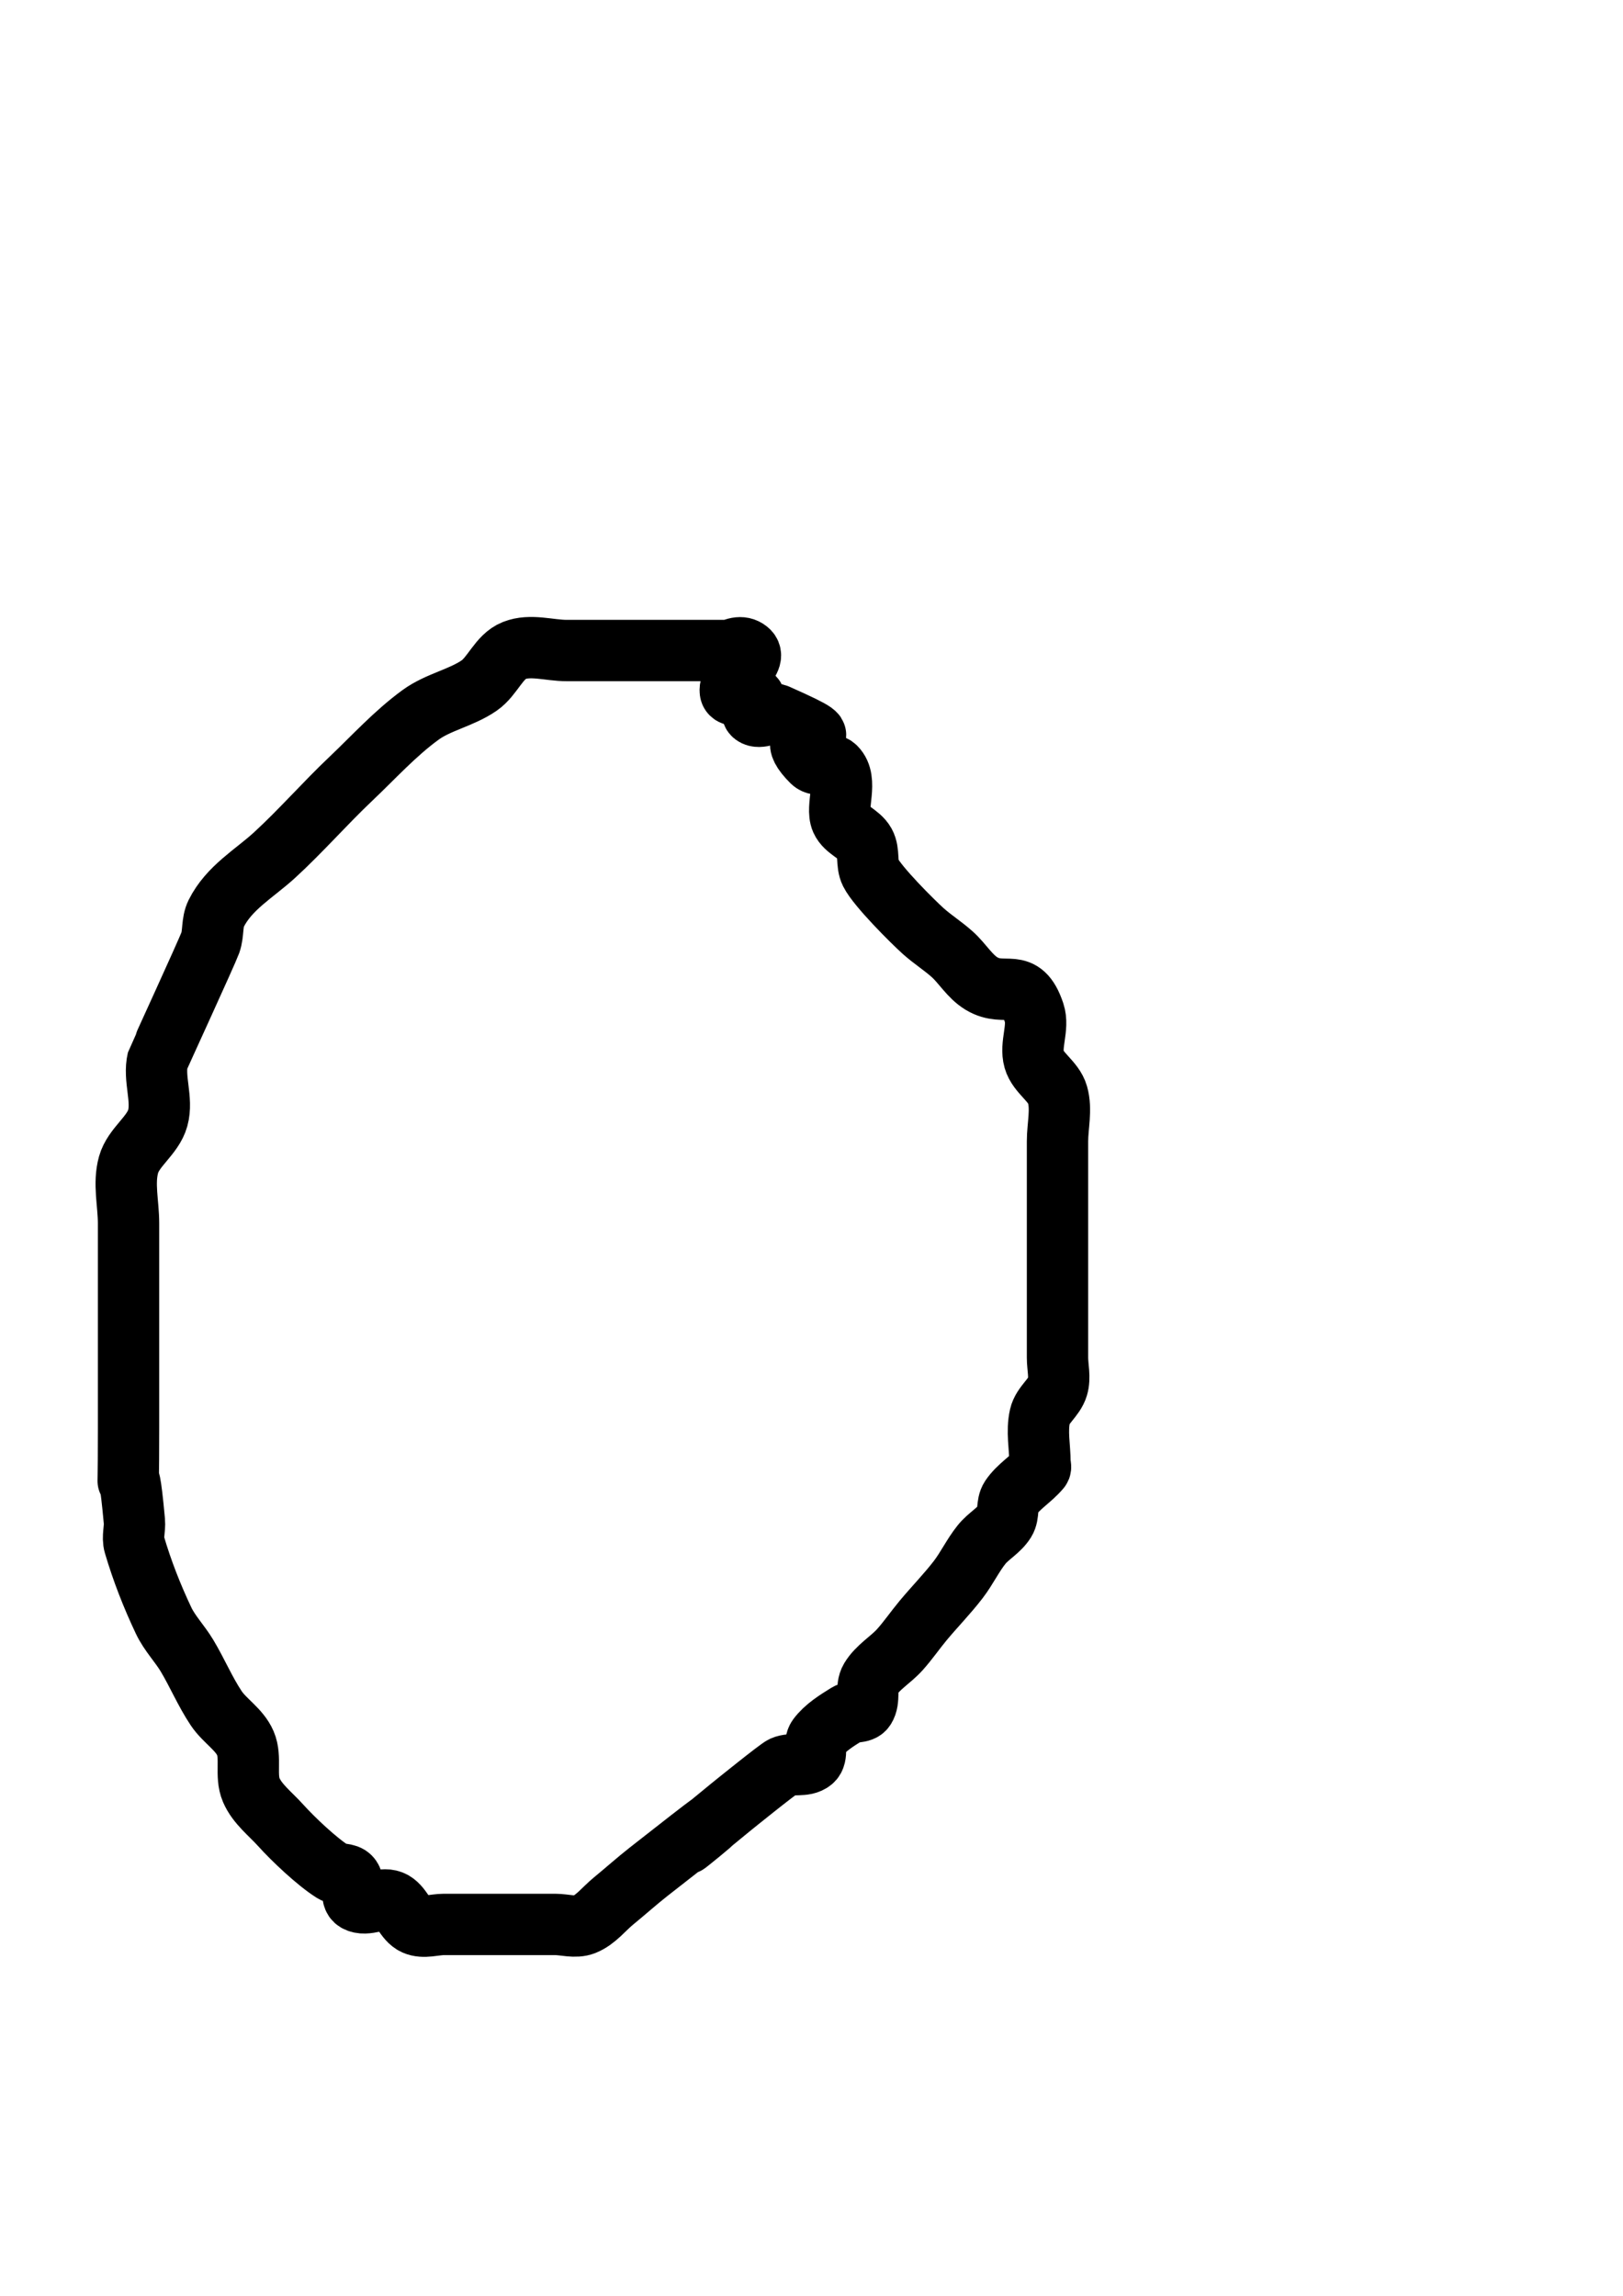 <?xml version="1.0" encoding="UTF-8" standalone="no"?>
<!-- Created with Inkscape (http://www.inkscape.org/) -->

<svg
   xmlns:dc="http://purl.org/dc/elements/1.1/"
   xmlns:cc="http://creativecommons.org/ns#"
   xmlns:rdf="http://www.w3.org/1999/02/22-rdf-syntax-ns#"
   xmlns:svg="http://www.w3.org/2000/svg"
   xmlns="http://www.w3.org/2000/svg"
   xmlns:sodipodi="http://sodipodi.sourceforge.net/DTD/sodipodi-0.dtd"
   xmlns:inkscape="http://www.inkscape.org/namespaces/inkscape"
   width="210mm"
   height="297mm"
   id="svg2"
   version="1.1"
   inkscape:version="0.48.4 r9939"
   inkscape:export-filename="/home/kumadasu/dl/digits/kumadas-handwrite/0.png"
   inkscape:export-xdpi="50"
   inkscape:export-ydpi="50"
   sodipodi:docname="0.svg">
  <defs
     id="defs4" />
  <sodipodi:namedview
     id="base"
     pagecolor="#ffffff"
     bordercolor="#666666"
     borderopacity="1.0"
     inkscape:pageopacity="0.0"
     inkscape:pageshadow="2"
     inkscape:zoom="0.35"
     inkscape:cx="-765"
     inkscape:cy="540"
     inkscape:document-units="px"
     inkscape:current-layer="layer1"
     showgrid="false"
     inkscape:window-width="1920"
     inkscape:window-height="1056"
     inkscape:window-x="0"
     inkscape:window-y="24"
     inkscape:window-maximized="1" />
  <g
     inkscape:label="レイヤー 1"
     inkscape:groupmode="layer"
     id="layer1">
    <path
       style="fill:none;stroke:#000000;stroke-width:30;stroke-linecap:butt;stroke-linejoin:miter;stroke-opacity:1;stroke-miterlimit:4;stroke-dasharray:none"
       d="m 365.714,318.076 c -29.524,0 -59.048,0 -88.571,0 -8.571,0 -17.756,-3.183 -25.714,0 -7.503,3.001 -10.484,12.565 -17.143,17.143 -8.774,6.032 -19.96,8.023 -28.571,14.286 -12.538,9.119 -23.031,20.766 -34.286,31.429 -12.711,12.042 -24.236,25.311 -37.143,37.143 -9.932,9.104 -22.249,15.926 -28.571,28.571 -2.172,4.344 -1.224,9.712 -2.857,14.286 -1.581,4.427 -25.627,56.776 -25.714,57.143 -2.206,9.265 2.549,19.395 0,28.571 -2.405,8.657 -11.881,14.2 -14.286,22.857 -2.549,9.176 0,19.048 0,28.571 0,8.571 0,17.143 0,25.714 0,24.762 0,49.524 0,74.286 0,53.166 -1.212,0.952 2.857,45.714 0.345,3.794 -1.075,7.774 0,11.429 3.743,12.726 8.607,25.155 14.286,37.143 2.94,6.207 7.895,11.254 11.429,17.143 5.045,8.408 8.847,17.556 14.286,25.714 4.126,6.189 11.356,10.306 14.286,17.143 3.025,7.058 -0.168,15.8 2.857,22.857 2.93,6.837 9.31,11.614 14.286,17.143 6.261,6.957 17.952,18.005 25.714,22.857 2.554,1.596 6.69,0.505 8.571,2.857 2.453,3.066 -0.552,9.48 2.857,11.429 4.961,2.835 11.837,-2.122 17.143,0 5.002,2.001 6.505,9.241 11.429,11.429 4.351,1.934 9.524,0 14.286,0 8.571,0 17.143,0 25.714,0 9.524,0 19.048,0 28.571,0 4.762,0 9.864,1.769 14.286,0 5.662,-2.265 9.566,-7.567 14.286,-11.429 5.757,-4.71 11.294,-9.69 17.143,-14.286 75.111,-59.016 -20.623,18.172 40,-31.429 0.055,-0.045 23.423,-18.982 25.714,-20 4.438,-1.972 10.555,0.252 14.286,-2.857 3.017,-2.514 0.501,-8.287 2.857,-11.429 3.659,-4.879 9.114,-8.197 14.286,-11.429 2.554,-1.596 6.901,-0.351 8.571,-2.857 2.694,-4.041 0.359,-10.122 2.857,-14.286 3.465,-5.775 9.781,-9.28 14.286,-14.286 4.079,-4.533 7.525,-9.601 11.429,-14.286 5.621,-6.745 11.789,-13.04 17.143,-20 4.187,-5.444 7.138,-11.78 11.429,-17.143 3.366,-4.207 8.573,-6.86 11.429,-11.429 2.081,-3.33 0.679,-8.161 2.857,-11.429 3.736,-5.603 9.974,-9.112 14.286,-14.286 0.61,-0.732 0,-1.905 0,-2.857 0,-7.619 -1.713,-15.433 0,-22.857 1.249,-5.411 6.976,-8.967 8.571,-14.286 1.368,-4.561 0,-9.524 0,-14.286 0,-4.762 0,-9.524 0,-14.286 0,-16.19 0,-32.381 0,-48.571 0,-14.286 0,-28.571 0,-42.857 0,-7.619 2.093,-15.531 0,-22.857 -1.887,-6.603 -9.542,-10.539 -11.429,-17.143 -2.093,-7.326 2.409,-15.629 0,-22.857 -6.095,-18.286 -14.048,-7.286 -25.714,-14.286 -5.775,-3.465 -9.28,-9.781 -14.286,-14.286 -4.533,-4.079 -9.753,-7.349 -14.286,-11.429 -5.134,-4.621 -22.27,-21.684 -25.714,-28.571 -2.172,-4.344 -0.499,-10.041 -2.857,-14.286 -2.616,-4.71 -9.241,-6.505 -11.429,-11.429 -2.893,-6.51 3.541,-19.316 -2.857,-25.714 -2.777,-2.777 -8.652,-0.081 -11.429,-2.857 -20.601,-20.601 25.468,-3.919 -17.143,-22.857 -3.481,-1.547 -8.381,2.286 -11.429,0 -2.286,-1.714 2.02,-6.551 0,-8.571 -2.777,-2.777 -10.942,1.039 -11.429,-2.857 -0.9,-7.197 14.235,-15.469 8.571,-20 -6.354,-5.083 -15.238,5.714 -22.857,8.571"
       id="path3010"
       inkscape:connector-curvature="0" />
  </g>
</svg>
